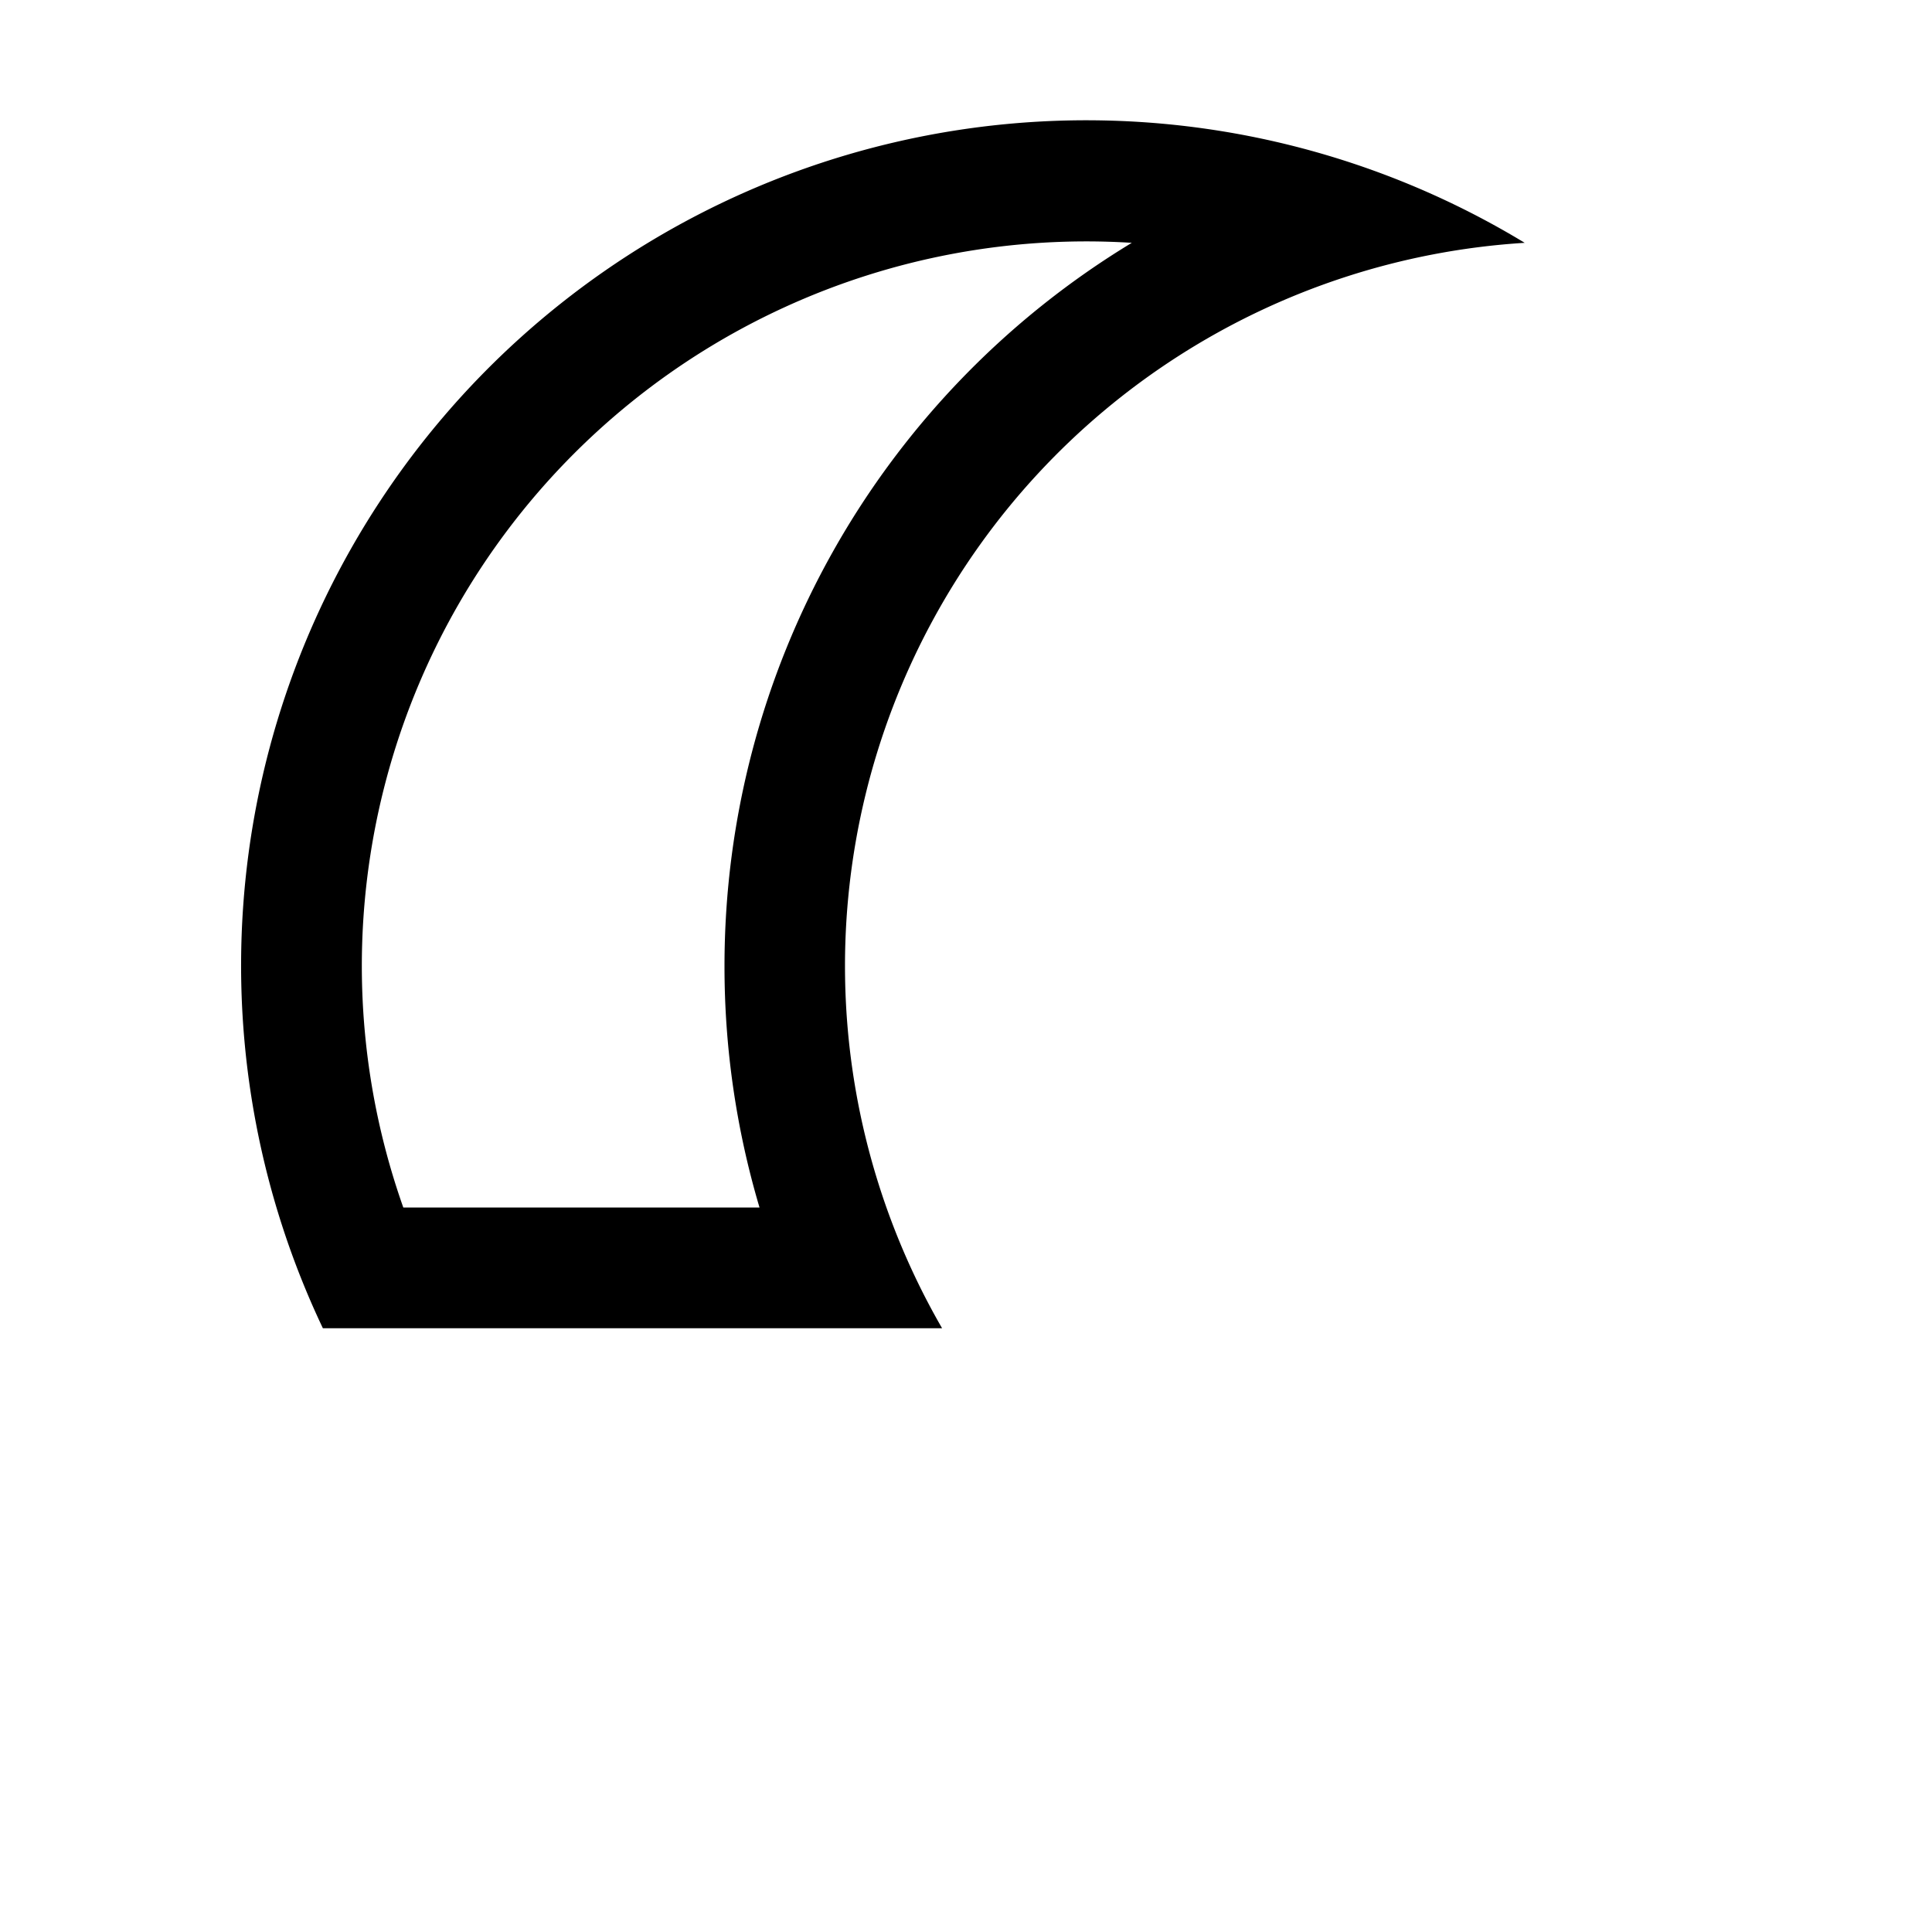 <svg viewBox="0 0 1024 1024"><!-- black moon --><path fill="#000000" d="M384 512a448 448 0 01215.872-383.296A384 384 0 00213.76 640h188.8A448.256 448.256 0 01384 512zM171.136 704a448 448 0 01636.992-575.296A384 384 0 00499.328 704h-328.32z"/></svg>